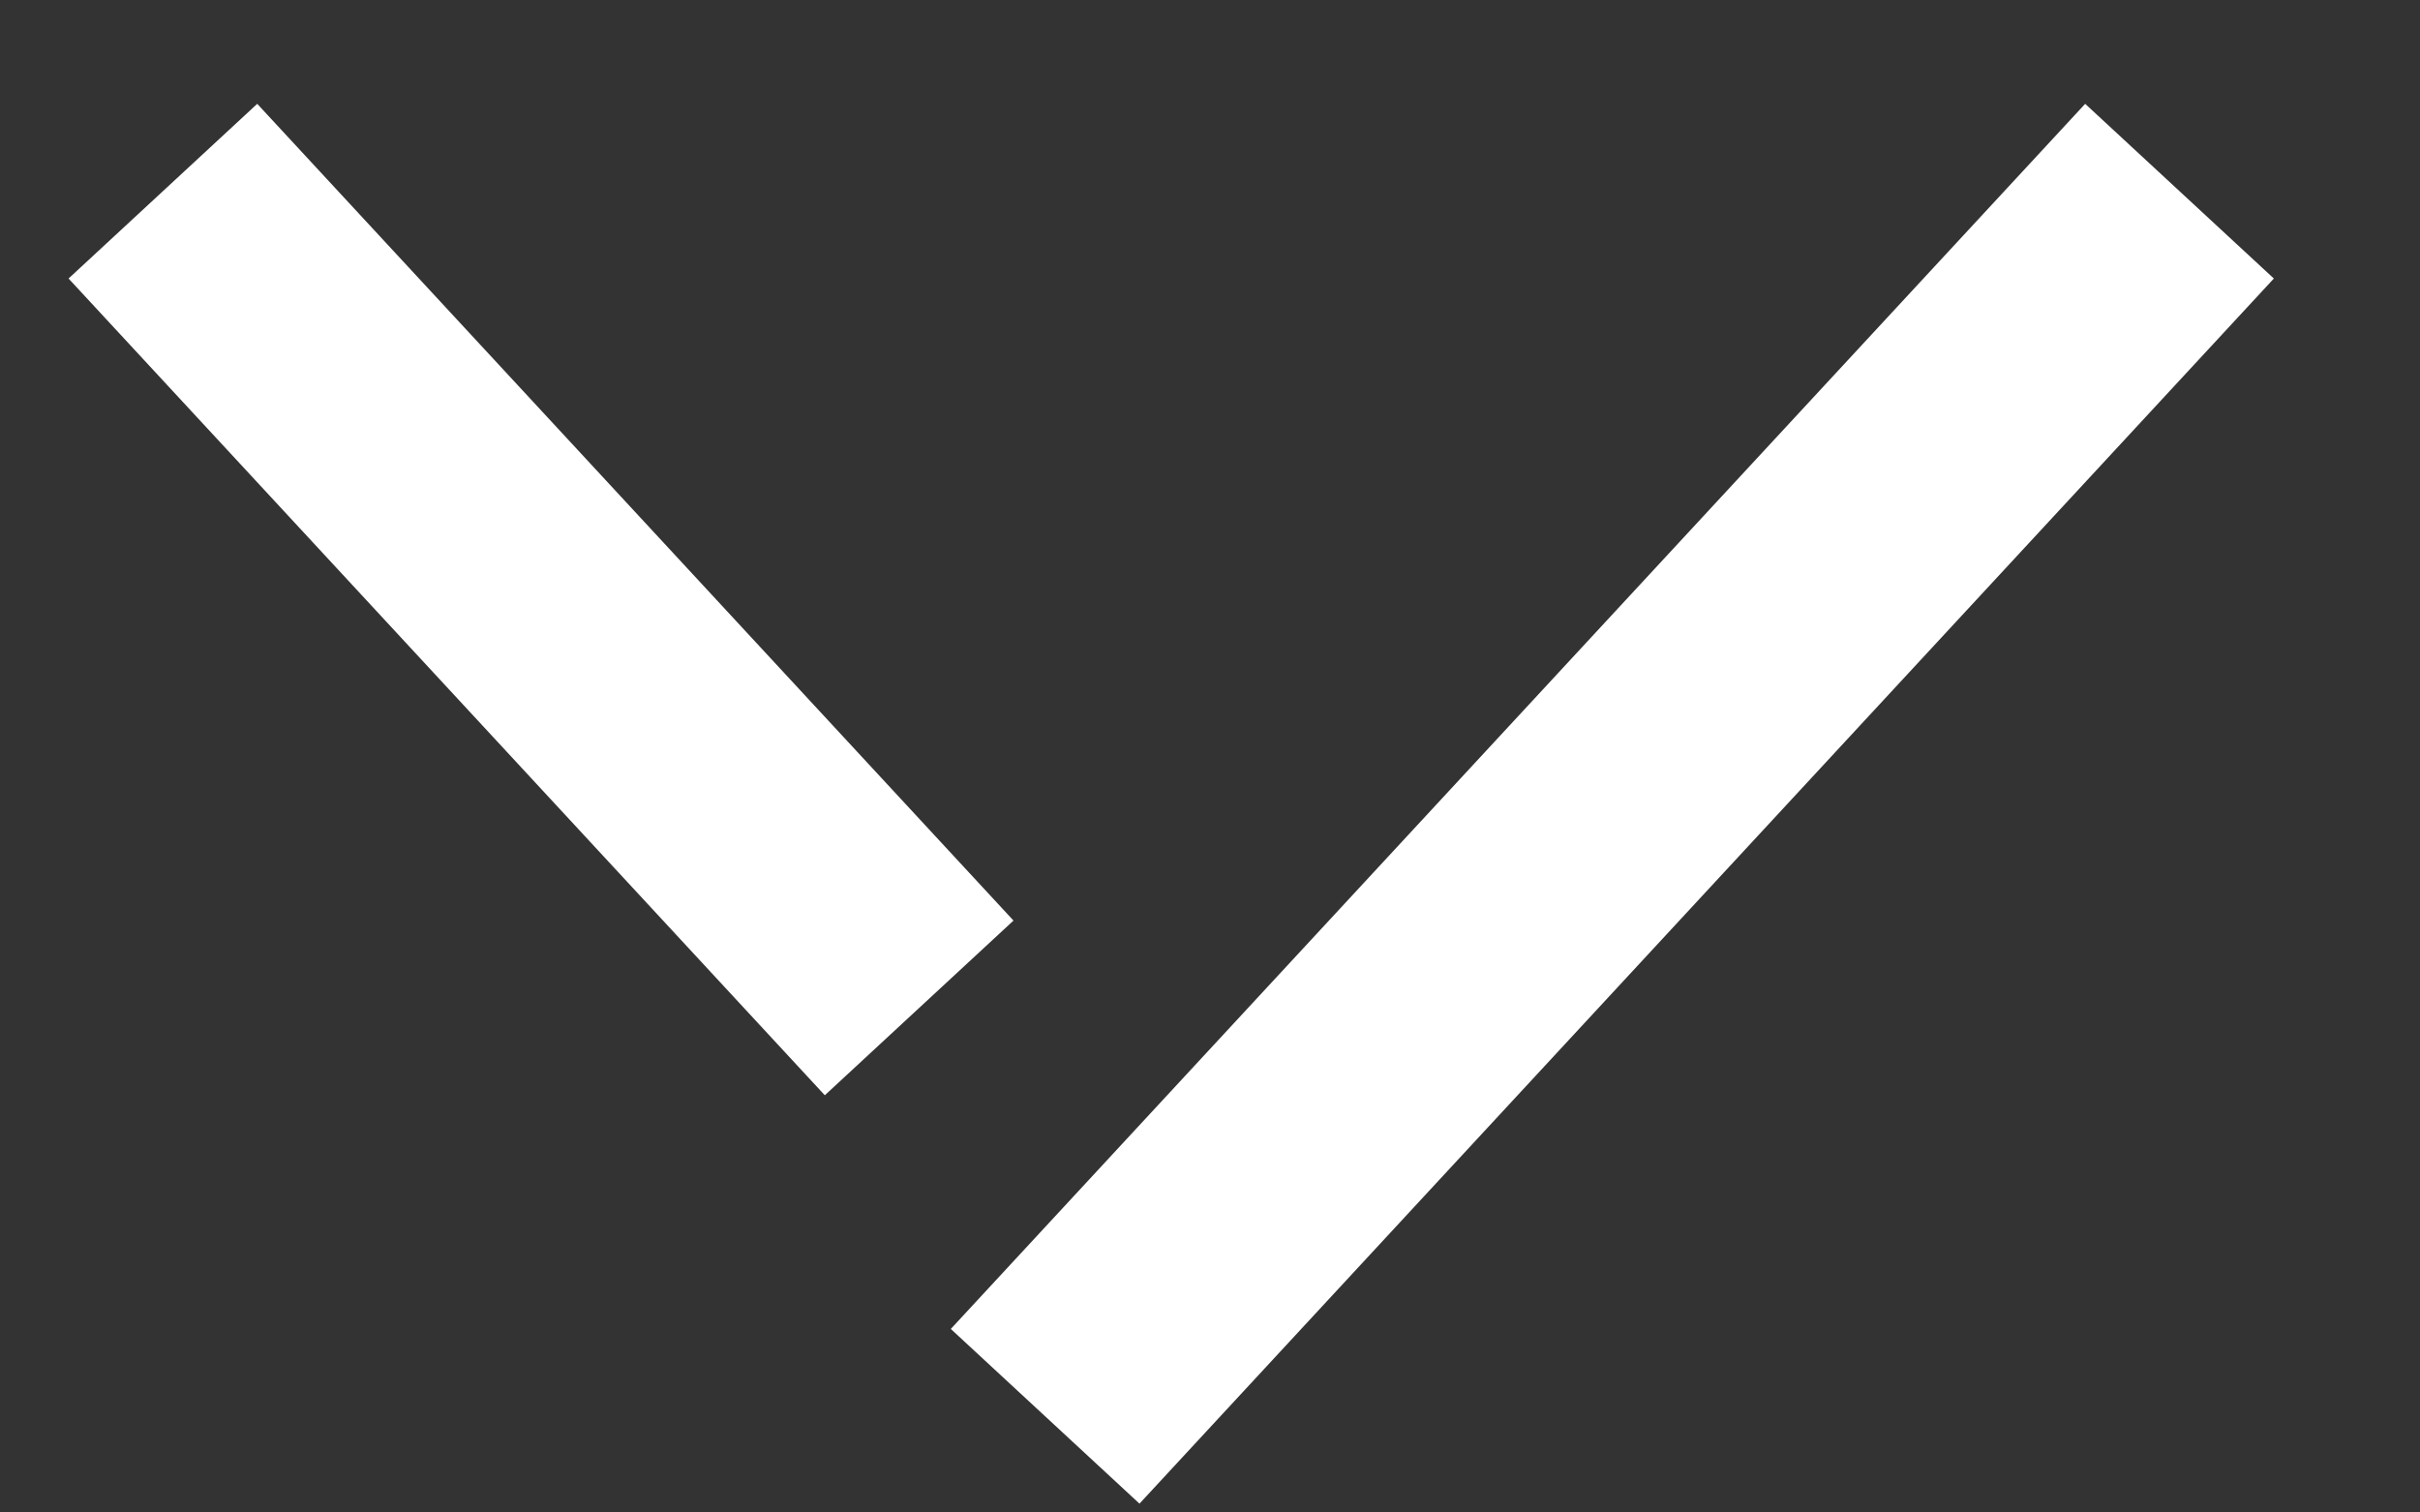 <svg width="16" height="10" viewBox="0 0 16 10" fill="none" xmlns="http://www.w3.org/2000/svg">
<rect x="0" y="0" width="16" height="10" fill="#333333" stroke="none"/>
<path d="M6.91 9.364L14.41 1.264M6.077 6.664L1.077 1.264L6.077 6.664Z" stroke="white" stroke-width="1.7"/>
</svg>
